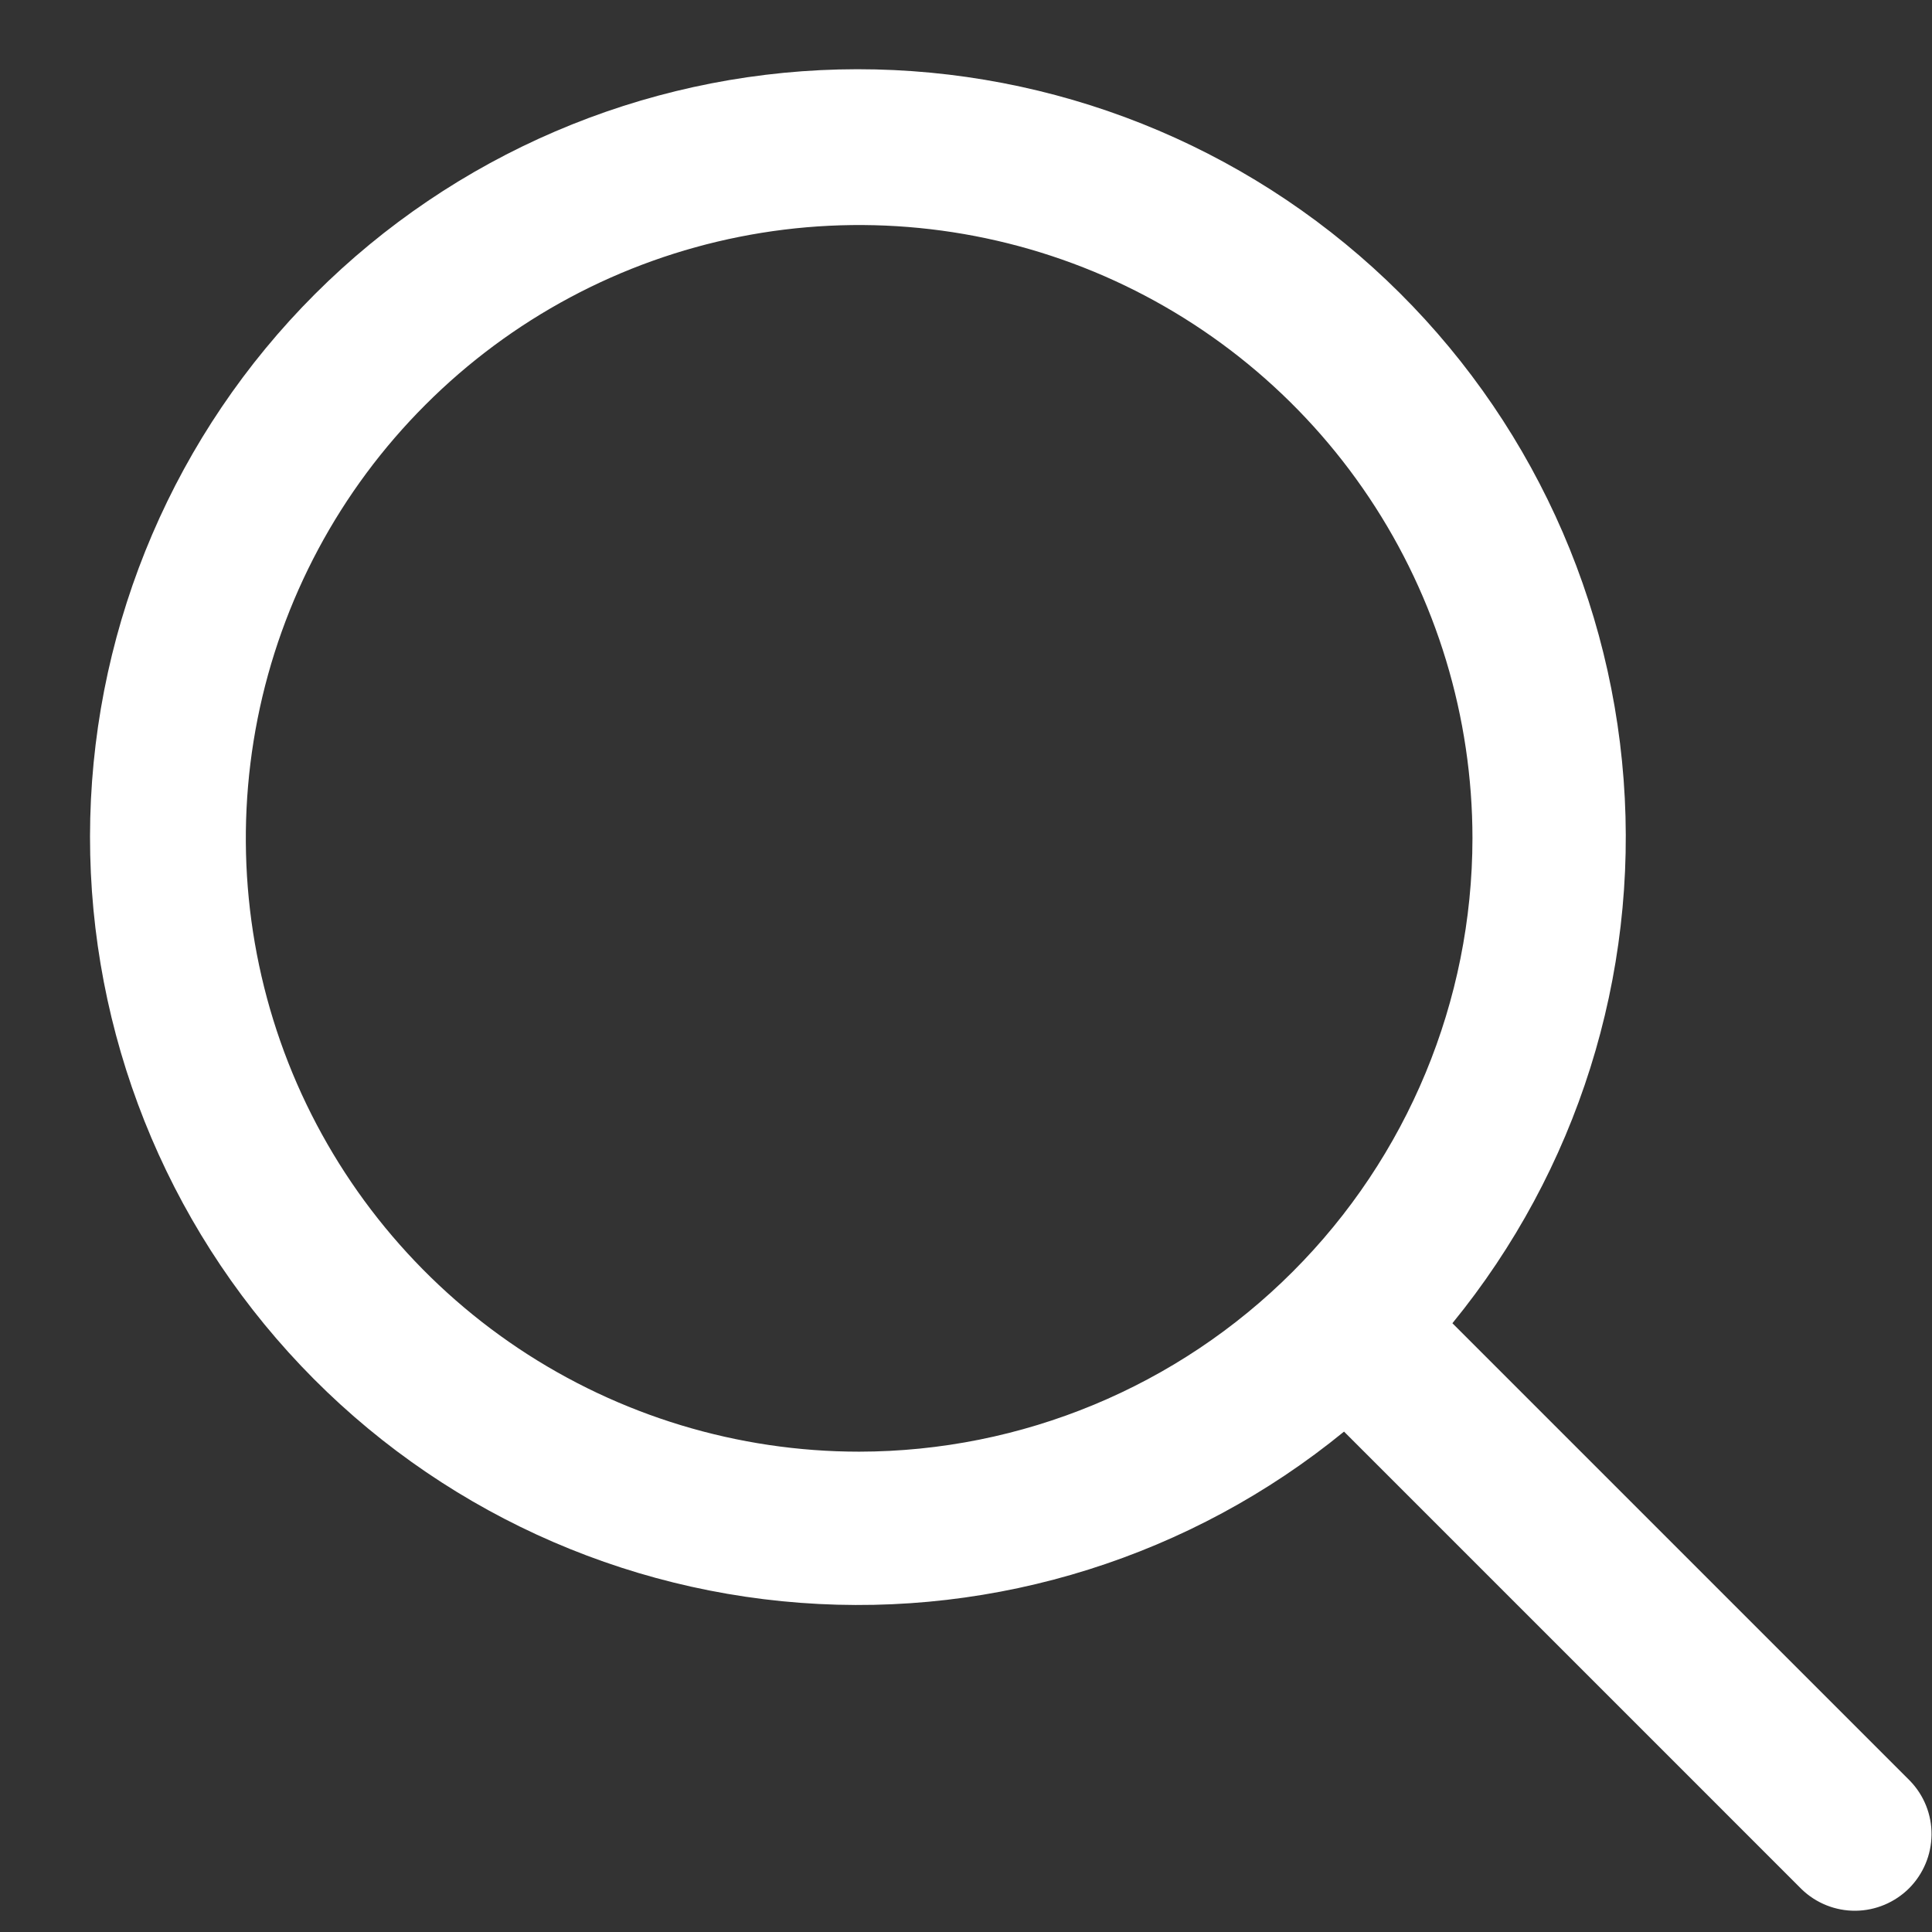 <svg width="21" height="21" viewBox="0 0 21 21" fill="none" xmlns="http://www.w3.org/2000/svg">
    <rect x="0" y="0" width="21" height="21" fill="#333333" stroke="none"/>
    <path
        d="M20.761 19.357L15.787 14.383C17.142 12.725 17.809 10.609 17.648 8.474C17.488 6.338 16.513 4.346 14.925 2.91C13.337 1.473 11.258 0.702 9.117 0.755C6.976 0.809 4.938 1.683 3.423 3.197C1.909 4.711 1.035 6.75 0.981 8.891C0.928 11.031 1.699 13.111 3.136 14.699C4.572 16.287 6.565 17.262 8.7 17.422C10.835 17.583 12.951 16.916 14.609 15.561L19.583 20.535C19.74 20.687 19.951 20.771 20.169 20.769C20.387 20.767 20.596 20.679 20.751 20.525C20.905 20.37 20.993 20.161 20.995 19.943C20.997 19.724 20.913 19.514 20.761 19.357ZM9.339 15.779C8.02 15.779 6.731 15.388 5.635 14.656C4.539 13.923 3.684 12.882 3.179 11.664C2.675 10.446 2.543 9.105 2.8 7.812C3.057 6.519 3.692 5.331 4.625 4.399C5.557 3.466 6.745 2.831 8.038 2.574C9.331 2.317 10.672 2.449 11.89 2.953C13.108 3.458 14.149 4.312 14.882 5.409C15.614 6.505 16.005 7.794 16.005 9.113C16.003 10.88 15.3 12.575 14.05 13.824C12.801 15.074 11.106 15.777 9.339 15.779Z"
        fill="white" />
</svg>